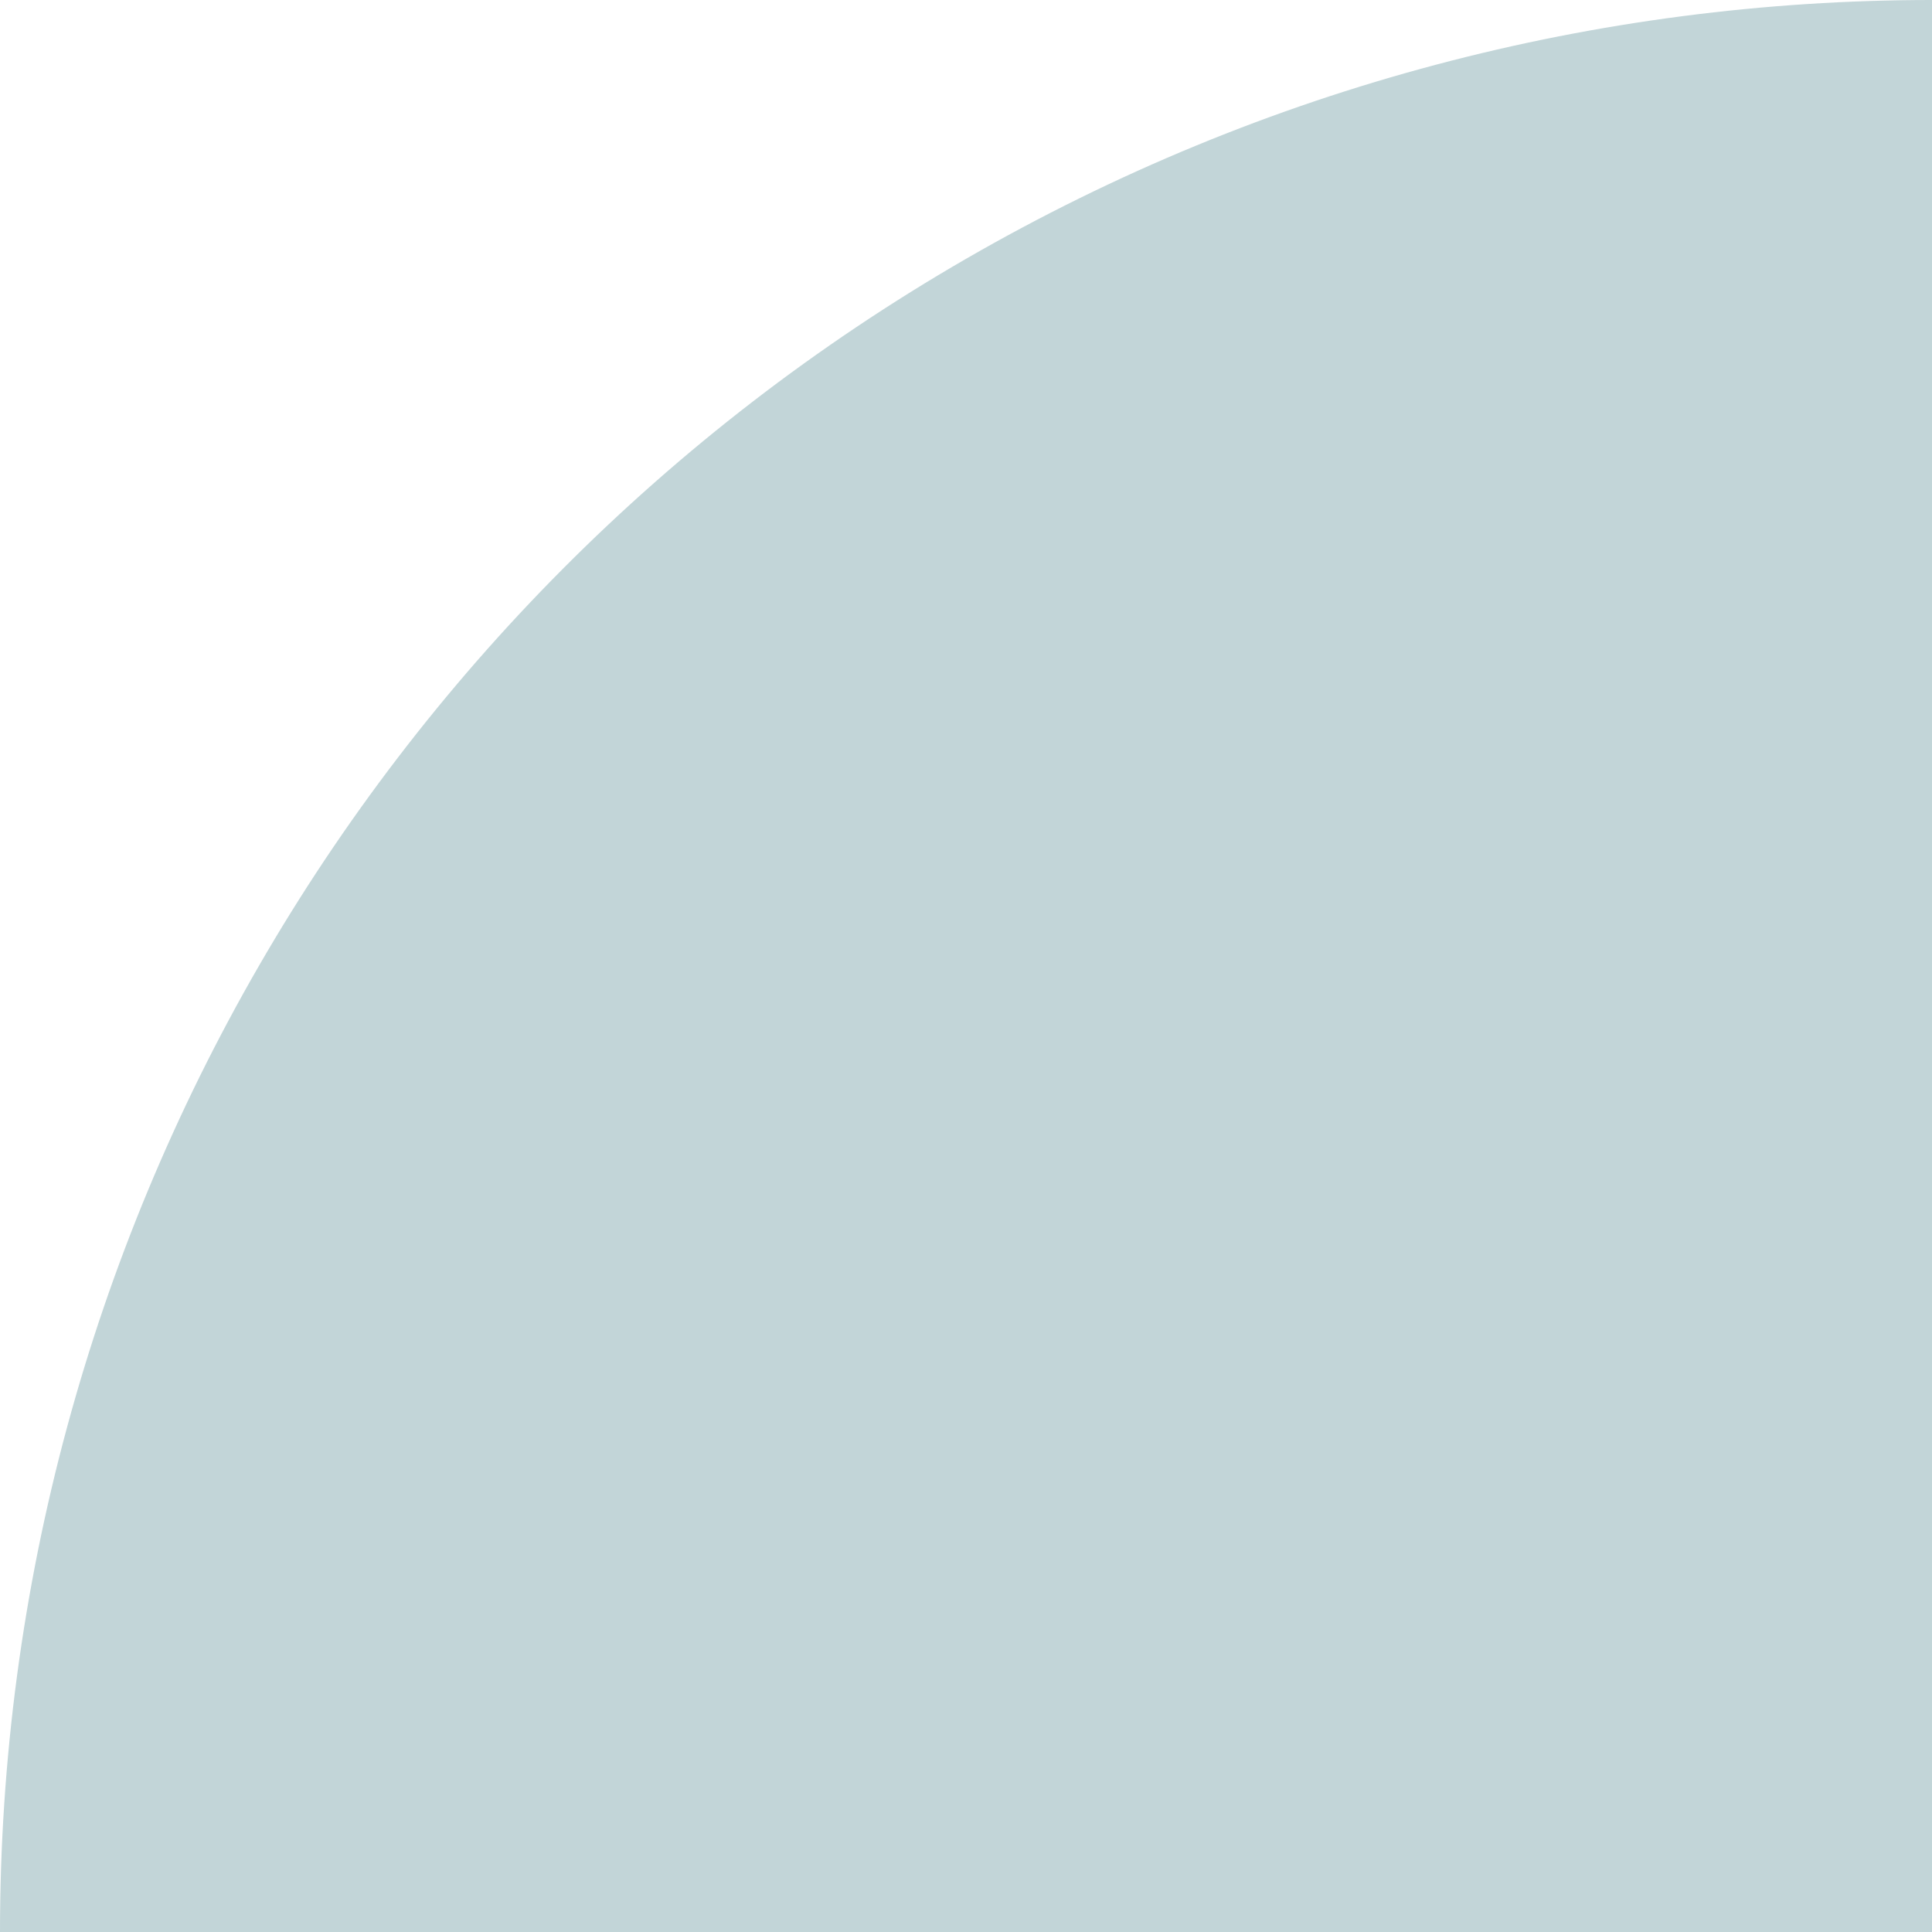<?xml version="1.0" encoding="iso-8859-1"?>
<!-- Uploaded to: SVG Repo, www.svgrepo.com, Generator: SVG Repo Mixer Tools -->
<svg height="5px" width="5px" version="1.1" id="Layer_1" xmlns="http://www.w3.org/2000/svg" xmlns:xlink="http://www.w3.org/1999/xlink" 
	 viewBox="0 0 5 5" xml:space="preserve">
<circle style="fill:#C2D5D8;" cx="5" cy="5" r="5"/>
<path style="fill:#B7C9CC;" d="M456.836,414.644c-0.208-0.684-0.44-1.364-0.792-1.968c-0.212-0.876-0.556-1.692-0.992-2.448
	c-0.212-0.884-0.556-1.7-0.992-2.46c-0.212-0.876-0.556-1.696-0.992-2.452c-0.212-0.876-0.556-1.696-0.988-2.46
	c-0.216-0.876-0.56-1.692-0.992-2.452c-0.216-0.88-0.56-1.696-0.992-2.46c-0.216-0.876-0.56-1.688-0.992-2.448
	c-0.216-0.88-0.56-1.696-0.992-2.46c-0.212-0.876-0.56-1.692-0.992-2.448c-0.212-0.884-0.556-1.696-0.992-2.46
	c-0.212-0.876-0.556-1.696-0.992-2.452c-0.212-0.876-0.556-1.696-0.992-2.46c-0.212-0.876-0.556-1.692-0.992-2.452
	c-0.212-0.884-0.56-1.708-1.004-2.476c-0.212-0.868-0.552-1.68-0.984-2.432c-0.212-0.876-0.556-1.692-0.992-2.456
	c-0.212-0.876-0.556-1.696-0.992-2.46c-0.212-0.876-0.556-1.688-0.992-2.448c-0.212-0.88-0.556-1.7-0.992-2.46
	c-0.212-0.876-0.556-1.692-0.988-2.448c-0.216-0.88-0.56-1.7-0.992-2.46c-0.216-0.876-0.56-1.696-0.992-2.452
	c-0.216-0.884-0.56-1.696-0.992-2.46c-0.216-0.876-0.56-1.692-0.992-2.452c-0.212-0.876-0.56-1.696-0.992-2.46
	c-0.212-0.876-0.556-1.688-0.992-2.448c-0.212-0.88-0.556-1.696-0.992-2.46c-0.212-0.876-0.556-1.692-0.992-2.448
	c-0.212-0.88-0.556-1.7-0.992-2.46c-0.212-0.876-0.556-1.696-0.992-2.452c-0.212-0.884-0.556-1.696-0.992-2.46
	c-0.212-0.876-0.556-1.692-0.992-2.452c-0.212-0.876-0.556-1.696-0.992-2.46c-0.212-0.876-0.556-1.688-0.992-2.448
	c-0.212-0.88-0.556-1.696-0.992-2.456c-0.212-0.88-0.556-1.696-0.992-2.46c-0.212-0.876-0.556-1.688-0.988-2.448
	c-0.216-0.88-0.56-1.7-0.992-2.46c-0.216-0.876-0.56-1.692-0.992-2.452c-0.216-0.884-0.564-1.708-1.004-2.472
	c-0.216-0.872-0.556-1.68-0.984-2.436c-0.212-0.876-0.556-1.696-0.992-2.46c-0.212-0.876-0.556-1.692-0.992-2.452
	c-0.212-0.88-0.556-1.696-0.992-2.46c-0.212-0.876-0.556-1.688-0.992-2.448c-0.212-0.88-0.556-1.7-0.992-2.46
	c-0.212-0.876-0.556-1.692-0.992-2.448c-0.212-0.884-0.556-1.7-0.992-2.46c-0.212-0.876-0.556-1.696-0.992-2.452
	c-0.212-0.876-0.556-1.696-0.992-2.46c-0.212-0.876-0.556-1.692-0.992-2.452c-0.212-0.88-0.556-1.696-0.992-2.46
	c-0.212-0.876-0.556-1.688-0.988-2.448c-0.216-0.88-0.56-1.692-0.992-2.456c-0.216-0.876-0.56-1.696-0.992-2.46
	c-0.216-0.876-0.56-1.692-0.992-2.452c-0.216-0.876-0.56-1.696-0.992-2.456c-0.212-0.88-0.56-1.692-0.992-2.452
	c-0.212-0.876-0.556-1.696-0.992-2.456c-0.212-0.88-0.556-1.696-0.992-2.452c-0.212-0.884-0.556-1.696-0.992-2.46
	c-0.212-0.876-0.556-1.692-0.992-2.452c-0.212-0.876-0.556-1.696-0.992-2.46c-0.212-0.876-0.556-1.692-0.992-2.452
	c-0.212-0.884-0.56-1.708-1.004-2.476c-0.212-0.868-0.552-1.68-0.984-2.436c-0.212-0.876-0.556-1.696-0.992-2.46
	c-0.212-0.876-0.556-1.692-0.992-2.452c-0.212-0.88-0.556-1.696-0.988-2.46c-0.216-0.876-0.56-1.692-0.992-2.452
	c-0.216-0.876-0.56-1.692-0.992-2.456c-0.216-0.876-0.56-1.696-0.992-2.46c-0.216-0.876-0.56-1.692-0.992-2.452
	c-0.212-0.88-0.56-1.696-0.992-2.46c-0.212-0.876-0.556-1.692-0.992-2.452c-0.212-0.876-0.556-1.696-0.992-2.46
	c-0.212-0.876-0.556-1.692-0.992-2.452c-0.212-0.88-0.556-1.696-0.992-2.46c-0.212-0.876-0.556-1.692-0.992-2.452
	c-0.212-0.876-0.556-1.696-0.992-2.46c-0.212-0.876-0.556-1.692-0.992-2.452c-0.212-0.88-0.556-1.696-0.992-2.46
	c-0.212-0.876-0.556-1.692-0.992-2.452c-0.212-0.876-0.556-1.696-0.988-2.46c-0.216-0.876-0.56-1.692-0.992-2.452
	c-0.216-0.876-0.56-1.696-0.992-2.456c-0.216-0.88-0.56-1.696-0.992-2.46c-0.216-0.876-0.56-1.692-0.992-2.452
	c-0.212-0.876-0.56-1.696-0.992-2.46c-0.22-0.884-0.568-1.704-1-2.468c-0.212-0.872-0.556-1.684-0.988-2.444
	c-0.212-0.876-0.556-1.692-0.992-2.452c-0.212-0.876-0.556-1.696-0.992-2.46c-0.212-0.876-0.556-1.692-0.992-2.452
	c-0.212-0.88-0.556-1.696-0.992-2.46c-0.212-0.876-0.556-1.692-0.992-2.452c-0.212-0.876-0.556-1.696-0.992-2.46
	c-0.212-0.876-0.556-1.692-0.992-2.452c-0.212-0.88-0.556-1.696-0.992-2.46c-0.212-0.876-0.556-1.692-0.992-2.452
	c-0.212-0.876-0.556-1.696-0.988-2.46c-0.216-0.876-0.56-1.692-0.992-2.452c-0.216-0.876-0.56-1.696-0.992-2.456
	c-0.216-0.88-0.56-1.696-0.992-2.46c-0.216-0.876-0.56-1.692-0.992-2.452c-0.212-0.876-0.56-1.696-0.992-2.46
	c-0.212-0.876-0.556-1.692-0.992-2.452c-0.212-0.88-0.556-1.696-0.992-2.46c-0.212-0.876-0.556-1.692-0.992-2.452
	c-0.212-0.876-0.556-1.696-0.992-2.46c-0.212-0.876-0.556-1.692-0.992-2.452c-0.212-0.88-0.556-1.696-0.992-2.46
	c-0.212-0.876-0.556-1.692-0.992-2.452c-0.212-0.876-0.556-1.696-0.992-2.46c-0.216-0.884-0.56-1.704-1-2.468
	c-0.216-0.872-0.556-1.684-0.988-2.444c-0.212-0.876-0.556-1.692-0.992-2.452c-0.212-0.876-0.556-1.696-0.988-2.46
	c-0.216-0.876-0.56-1.692-0.992-2.452c-0.216-0.876-0.56-1.696-0.992-2.456c-0.216-0.88-0.56-1.696-0.992-2.46
	c-0.216-0.876-0.56-1.692-0.992-2.452c-0.212-0.876-0.56-1.696-0.992-2.46c-0.212-0.876-0.556-1.692-0.992-2.452
	c-0.212-0.88-0.556-1.696-0.992-2.46c-0.212-0.876-0.556-1.692-0.992-2.452c-0.992-4.132-4.684-7.208-9.124-7.208
	c-18.516,0-31.132,13.068-35.712,35.784c-7.632-4.664-17.46-7.548-30.172-7.548c-12.144,0-21.632,2.656-29.112,6.96
	c-0.044-0.1-0.084-0.2-0.132-0.3c-0.312-0.844-0.644-1.664-0.996-2.468c-0.308-0.836-0.64-1.648-0.984-2.448
	c-0.316-0.84-0.648-1.66-1-2.464c-0.308-0.836-0.64-1.648-0.984-2.444c-6.02-16.048-17.3-25.072-32.668-25.072
	c-5.204,0-9.416,4.208-9.416,9.412c0,1.704,0.488,3.276,1.276,4.656c0.212,0.876,0.556,1.696,0.992,2.46
	c0.212,0.876,0.556,1.692,0.992,2.452c0.212,0.876,0.556,1.696,0.992,2.46c0.212,0.876,0.556,1.692,0.988,2.452
	c0.216,0.876,0.56,1.696,0.992,2.46c0.216,0.876,0.56,1.692,0.992,2.452c0.216,0.876,0.56,1.696,0.992,2.456
	c0.216,0.876,0.56,1.696,0.992,2.46c0.212,0.876,0.56,1.692,0.992,2.452c0.212,0.876,0.556,1.696,0.992,2.46
	c0.216,0.884,0.56,1.704,1,2.468c0.212,0.872,0.556,1.684,0.988,2.444c0.212,0.876,0.556,1.692,0.992,2.452
	c0.212,0.876,0.556,1.696,0.992,2.46c0.212,0.876,0.556,1.692,0.992,2.452c0.212,0.876,0.556,1.696,0.992,2.46
	c0.212,0.876,0.556,1.692,0.992,2.452c0.212,0.876,0.556,1.696,0.992,2.46c0.212,0.876,0.556,1.692,0.992,2.452
	c0.212,0.876,0.556,1.696,0.992,2.46c0.212,0.876,0.556,1.692,0.988,2.452c0.164,0.688,0.416,1.336,0.728,1.96
	c-3.952,13.832-4.016,27.844-4.016,35.612c-32.088,31.104-56.472,80.88-56.472,112.872c0,8.428,1.584,15.548,4.248,21.556
	c0.308,0.82,0.628,1.624,0.976,2.412c0.312,0.836,0.636,1.656,0.988,2.448c0.312,0.84,0.64,1.664,0.996,2.46
	c0.312,0.836,0.636,1.656,0.988,2.448c0.312,0.84,0.64,1.664,0.996,2.464c0.312,0.836,0.636,1.656,0.988,2.444
	c0.312,0.836,0.64,1.664,0.992,2.46c0.312,0.836,0.64,1.664,0.996,2.46c0.312,0.836,0.636,1.656,0.988,2.448
	c0.312,0.84,0.64,1.664,0.996,2.464c0.316,0.844,0.648,1.672,1.004,2.476c0.308,0.836,0.632,1.648,0.984,2.432
	c0.312,0.836,0.636,1.656,0.988,2.448c0.312,0.84,0.64,1.664,0.996,2.46c0.312,0.836,0.636,1.656,0.988,2.448
	c0.312,0.84,0.636,1.664,0.996,2.464c0.312,0.836,0.632,1.656,0.988,2.444c0.308,0.844,0.636,1.664,0.996,2.468
	c0.312,0.836,0.632,1.656,0.988,2.444c0.308,0.84,0.636,1.664,0.996,2.464c0.308,0.836,0.632,1.656,0.984,2.448
	c0.312,0.836,0.64,1.664,1,2.46c0.308,0.836,0.632,1.656,0.984,2.448c0.312,0.836,0.64,1.66,0.992,2.456
	c0.312,0.84,0.64,1.664,0.996,2.46c0.312,0.836,0.636,1.656,0.988,2.452c0.312,0.836,0.64,1.66,0.996,2.46
	c0.312,0.836,0.636,1.656,0.988,2.448c0.312,0.84,0.64,1.664,0.996,2.464c0.312,0.836,0.636,1.656,0.988,2.444
	c0.312,0.84,0.64,1.664,0.996,2.464c0.312,0.836,0.636,1.656,0.988,2.448c0.312,0.84,0.64,1.664,0.996,2.46
	c0.312,0.836,0.636,1.656,0.988,2.448c0.312,0.84,0.64,1.664,0.996,2.464c0.316,0.848,0.648,1.676,1.004,2.48
	c0.308,0.832,0.632,1.644,0.984,2.432c0.312,0.836,0.636,1.656,0.988,2.444c0.312,0.84,0.64,1.664,0.996,2.464
	c0.312,0.836,0.636,1.656,0.988,2.448c0.312,0.836,0.64,1.656,0.992,2.452c0.312,0.844,0.64,1.664,0.996,2.464
	c0.312,0.836,0.636,1.656,0.988,2.448c0.312,0.84,0.636,1.664,0.996,2.46c0.312,0.836,0.632,1.656,0.988,2.448
	c0.308,0.84,0.636,1.664,0.996,2.464c0.312,0.836,0.632,1.656,0.988,2.448c0.308,0.84,0.636,1.66,0.996,2.464
	c0.308,0.836,0.632,1.656,0.984,2.444c0.312,0.84,0.64,1.664,1,2.464c0.308,0.836,0.632,1.656,0.984,2.448
	c0.312,0.836,0.64,1.664,0.996,2.46c0.312,0.836,0.636,1.656,0.988,2.448c0.312,0.84,0.64,1.664,0.996,2.464
	c0.312,0.836,0.636,1.656,0.988,2.444c0.312,0.836,0.64,1.664,0.992,2.46c0.312,0.836,0.64,1.664,0.996,2.46
	c0.312,0.836,0.636,1.656,0.988,2.448c0.312,0.84,0.64,1.664,0.996,2.464c0.312,0.836,0.636,1.656,0.988,2.444
	c0.316,0.852,0.652,1.688,1.012,2.496c0.308,0.824,0.628,1.632,0.976,2.416c0.312,0.84,0.64,1.664,0.996,2.46
	c0.312,0.836,0.636,1.656,0.988,2.448c0.312,0.84,0.64,1.664,0.996,2.464c0.312,0.836,0.636,1.656,0.988,2.444
	c0.312,0.844,0.64,1.664,0.996,2.468c0.312,0.836,0.636,1.656,0.988,2.444c0.312,0.84,0.64,1.664,0.996,2.464
	c0.312,0.836,0.636,1.656,0.988,2.448c0.312,0.836,0.64,1.664,0.996,2.46c0.156,0.42,0.332,0.82,0.496,1.232
	C230.568,511.028,243.168,512,256,512C337.444,512,409.948,473.92,456.836,414.644z"/>
<g>
	<path style="fill:#242424;" d="M293.648,161.884c-5.204,0-9.416-4.212-9.416-9.412c0-35.36,14.08-56.472,37.648-56.472
		c5.208,0,9.416,4.208,9.416,9.412c0,5.2-4.208,9.412-9.416,9.412c-16.984,0-18.824,26.324-18.824,37.648
		C303.06,157.672,298.852,161.884,293.648,161.884z"/>
	<path style="fill:#242424;" d="M218.356,161.884c-5.204,0-9.416-4.212-9.416-9.412c0-11.324-1.836-37.648-18.824-37.648
		c-5.204,0-9.416-4.212-9.416-9.412c0-5.204,4.212-9.412,9.416-9.412c23.58,0,37.648,21.112,37.648,56.472
		C227.764,157.672,223.556,161.884,218.356,161.884z"/>
</g>
<path style="fill:#FFD464;" d="M256,416c-33.244,0-65.884-32.628-65.884-65.884L256,208.94l65.884,141.176
	C321.884,383.372,289.252,416,256,416z"/>
<path style="fill:#F2C95F;" d="M256,208.94l-8.94,19.16L304,350.116c0,30.252-27.028,59.912-56.94,65.024
	c2.964,0.504,5.944,0.856,8.94,0.856c33.252,0,65.884-32.628,65.884-65.888L256,208.94z"/>
<g>
	<polygon style="fill:#242424;" points="212.076,303.064 299.924,303.064 291.136,284.236 220.864,284.236 	"/>
	<polygon style="fill:#242424;" points="198.908,331.296 313.096,331.296 304.32,312.472 207.684,312.472 	"/>
	<path style="fill:#242424;" d="M190.116,350.116c0,3.164,0.38,6.296,0.932,9.412h129.896c0.564-3.112,0.932-6.252,0.932-9.412
		l-4.396-9.416H194.508L190.116,350.116z"/>
	<path style="fill:#242424;" d="M203.888,387.764H308.12c4.416-5.792,7.996-12.144,10.38-18.828H193.516
		C195.892,375.624,199.476,381.976,203.888,387.764z"/>
</g>
<path style="fill:#263740;" d="M303.06,208.94c-5.204,0-88.916,0-94.112,0c-5.204,0-9.416-4.212-9.416-9.412
	c0-18.62,0-75.296,56.468-75.296c56.472,0,56.472,56.672,56.472,75.296C312.472,204.732,308.26,208.94,303.06,208.94z"/>
<path style="fill:#1E2C33;" d="M256,124.236c-2.472,0-4.796,0.144-7.06,0.356c47.044,5.988,47.06,57.18,47.06,74.704
	c0,5.2-4.212,9.412-9.416,9.412c-3.992,0-54.184,0-79.688,0c0.66,0.144,1.336,0.236,2.044,0.236c5.204,0,88.916,0,94.112,0
	c5.204,0,9.416-4.212,9.416-9.412C312.472,180.908,312.472,124.236,256,124.236z"/>
<path style="fill:#FFC066;" d="M256,170.912c-54.892,0-112.94,91.808-112.94,141.172C143.06,346.78,169.256,360,192,360
	c36.224,0,53.952-45.244,64-92c10.048,46.756,27.776,92,64,92c22.752,0,48.94-13.212,48.94-47.916
	C368.94,262.72,310.892,170.912,256,170.912z"/>
<path style="fill:#F2B661;" d="M256,170.912V268c10.048,46.756,27.776,92,64,92c22.752,0,48.94-13.212,48.94-47.916
	C368.94,262.72,310.892,170.912,256,170.912z"/>
<path style="fill:#E6AD5C;" d="M368.932,312.252c-0.168-49.424-58.12-140.96-112.932-140.96c-2.816,0-5.644,0.3-8.468,0.764
	C299.756,180.664,352,265.632,352,312.472c0,27.956-21.164,42.424-39.928,46.736c2.548,0.504,5.18,0.796,7.928,0.796
	C342.716,360,368.848,346.824,368.932,312.252z"/>
<path style="fill:#242424;" d="M212.388,397.176C224.492,408.536,240.156,416,256,416c15.848,0,31.508-7.464,43.612-18.824H212.388z
	"/>
<path style="fill:#E6AD5C;" d="M180.428,358.812c3.864,0.78,7.76,1.188,11.572,1.188c36.224,0,53.952-45.244,64-92
	C244.564,294.692,210.724,348.772,180.428,358.812z"/>
<path style="fill:#FFD599;" d="M159.06,316.084c-2.212,0-4-1.788-4-4c0-30.404,24.468-78.084,54.544-106.304
	c1.612-1.508,4.14-1.424,5.656,0.18c1.512,1.612,1.424,4.144-0.18,5.656c-28.2,26.448-52.02,72.456-52.02,100.464
	C163.06,314.3,161.268,316.084,159.06,316.084z"/>
</svg>